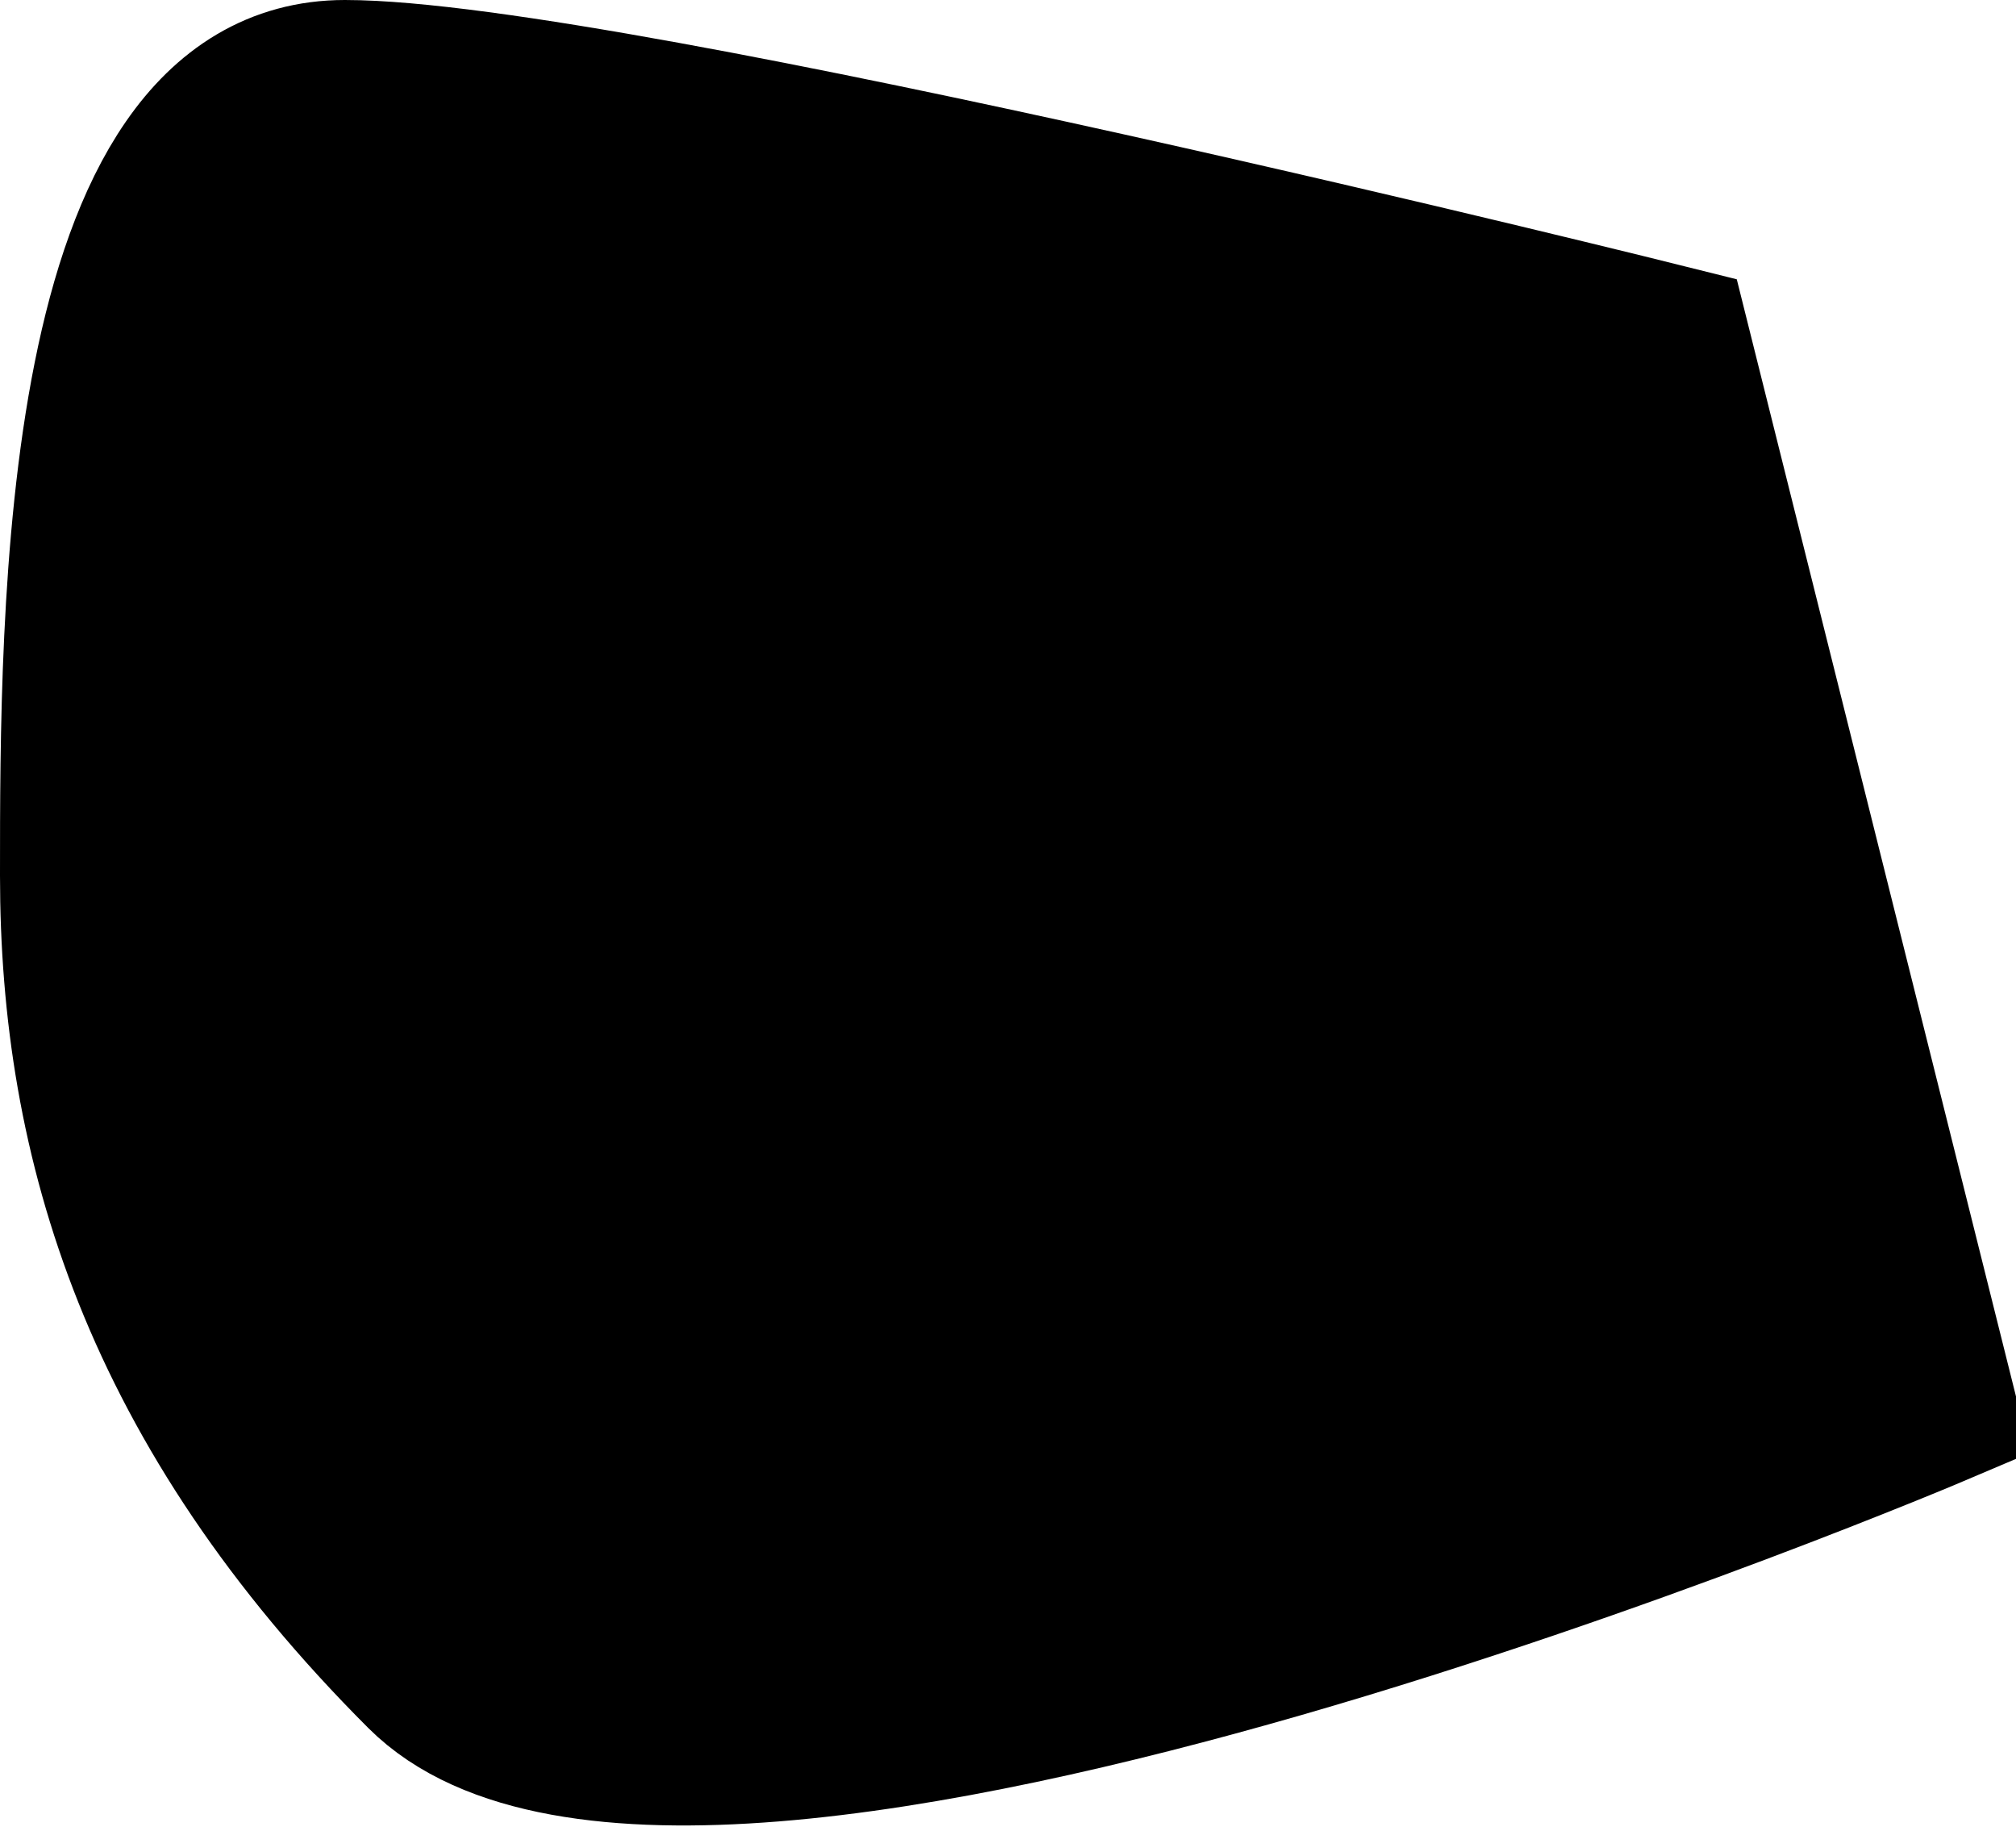<svg xmlns="http://www.w3.org/2000/svg" viewBox="0 0 76 69" width="76" height="69">
	<path id="Ear" class="shp0" d="M63 13C63 13 23 3 13 3C3 3 3 23 3 33C3 43 6 53 16 63C26 73 73 53 73 53L63 13Z" fill="$[color]" stroke="#000" stroke-width="6"/>
</svg>